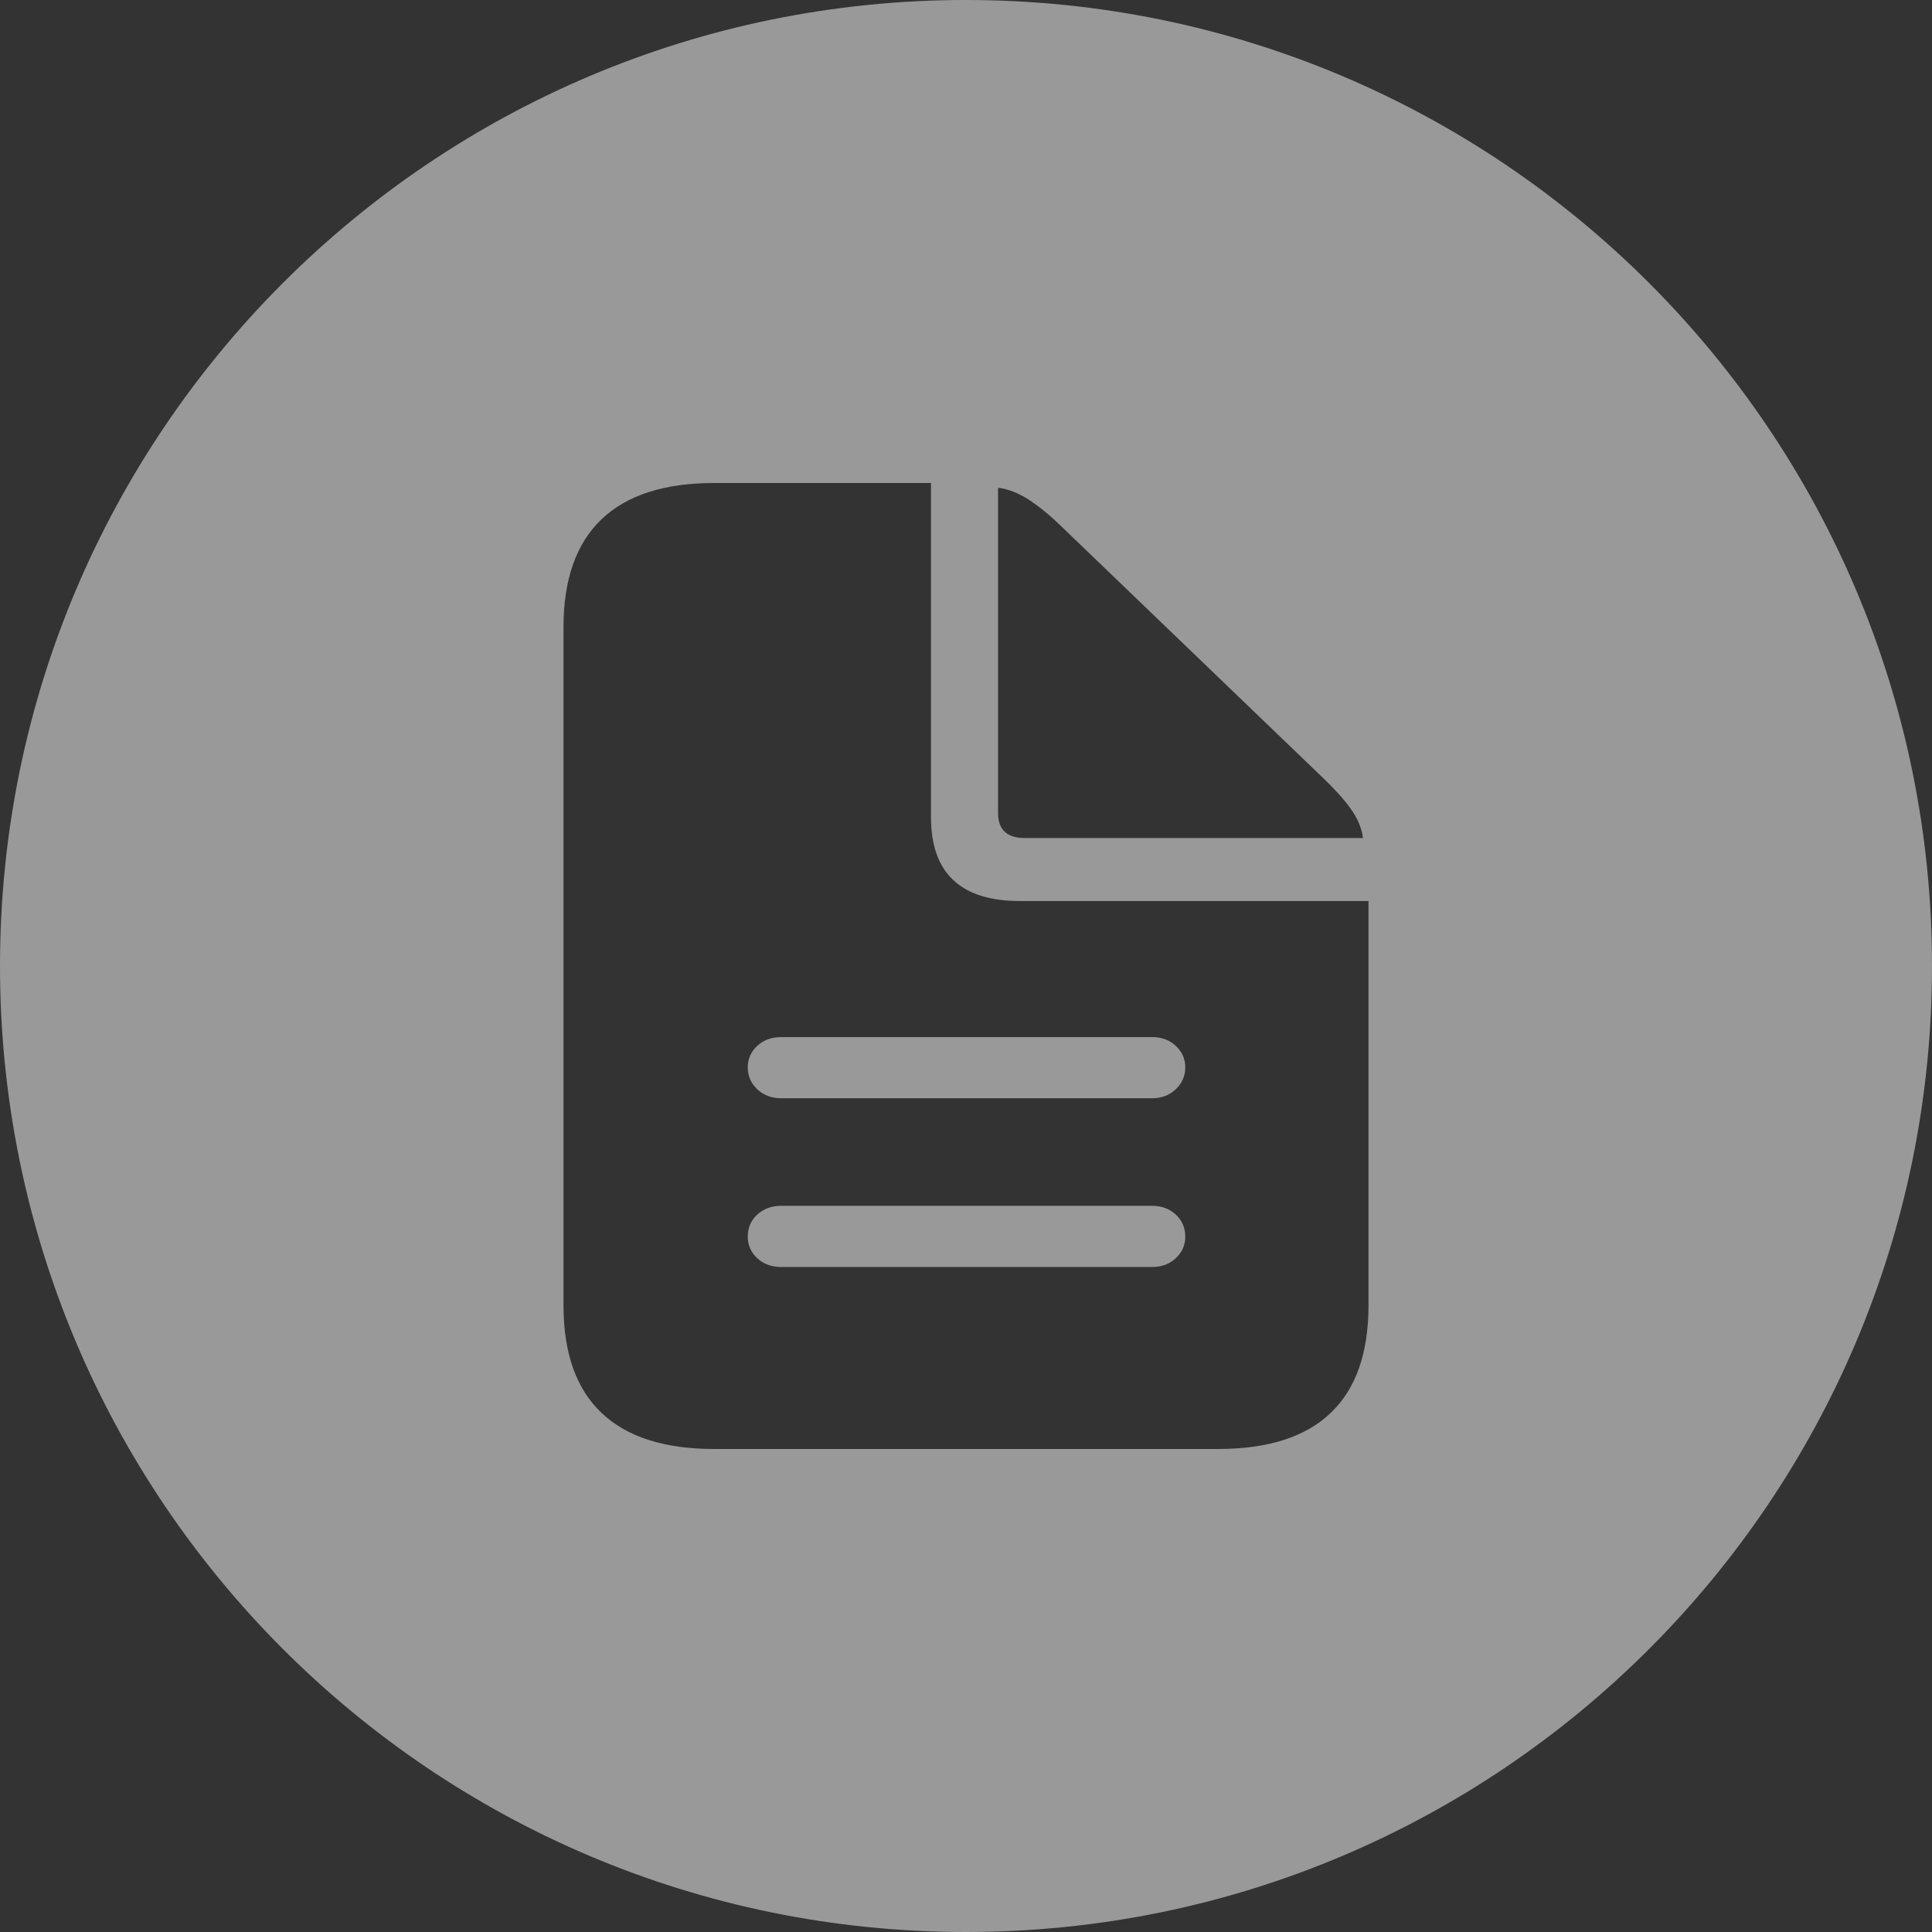 <svg width="24" height="24" viewBox="0 0 24 24" fill="none" xmlns="http://www.w3.org/2000/svg">
<rect x="0" y="0" width="24" height="24" fill="#333333" stroke="none"/>
<g opacity="0.5">
<path fill-rule="evenodd" clip-rule="evenodd" d="M12 24C18.627 24 24 18.627 24 12C24 5.373 18.627 0 12 0C5.373 0 0 5.373 0 12C0 18.627 5.373 24 12 24ZM16.53 17.552C16.218 17.851 15.75 18 15.128 18H8.872C8.254 18 7.788 17.851 7.473 17.552C7.158 17.254 7 16.809 7 16.216V7.79C7 7.197 7.158 6.751 7.473 6.45C7.788 6.15 8.254 6 8.872 6H11.565V10.151C11.565 10.846 11.934 11.193 12.672 11.193H17V16.216C17 16.809 16.843 17.254 16.53 17.552ZM16.776 10.042C16.863 10.162 16.915 10.285 16.932 10.41H12.728C12.508 10.41 12.398 10.306 12.398 10.098V6.059C12.527 6.075 12.656 6.126 12.787 6.212C12.917 6.298 13.053 6.41 13.194 6.548L16.422 9.651C16.571 9.792 16.689 9.922 16.776 10.042ZM9.705 13.643H14.313C14.43 13.643 14.527 13.605 14.606 13.531C14.684 13.456 14.724 13.366 14.724 13.26C14.724 13.154 14.684 13.065 14.606 12.992C14.527 12.919 14.43 12.883 14.313 12.883H9.705C9.585 12.883 9.485 12.919 9.407 12.992C9.328 13.065 9.289 13.154 9.289 13.26C9.289 13.366 9.328 13.456 9.407 13.531C9.485 13.605 9.585 13.643 9.705 13.643ZM9.705 15.739H14.313C14.43 15.739 14.527 15.703 14.606 15.63C14.684 15.557 14.724 15.468 14.724 15.362C14.724 15.252 14.684 15.161 14.606 15.088C14.527 15.016 14.43 14.979 14.313 14.979H9.705C9.585 14.979 9.485 15.016 9.407 15.088C9.328 15.161 9.289 15.252 9.289 15.362C9.289 15.468 9.328 15.557 9.407 15.63C9.485 15.703 9.585 15.739 9.705 15.739Z" fill="white"/>
</g>
</svg>
